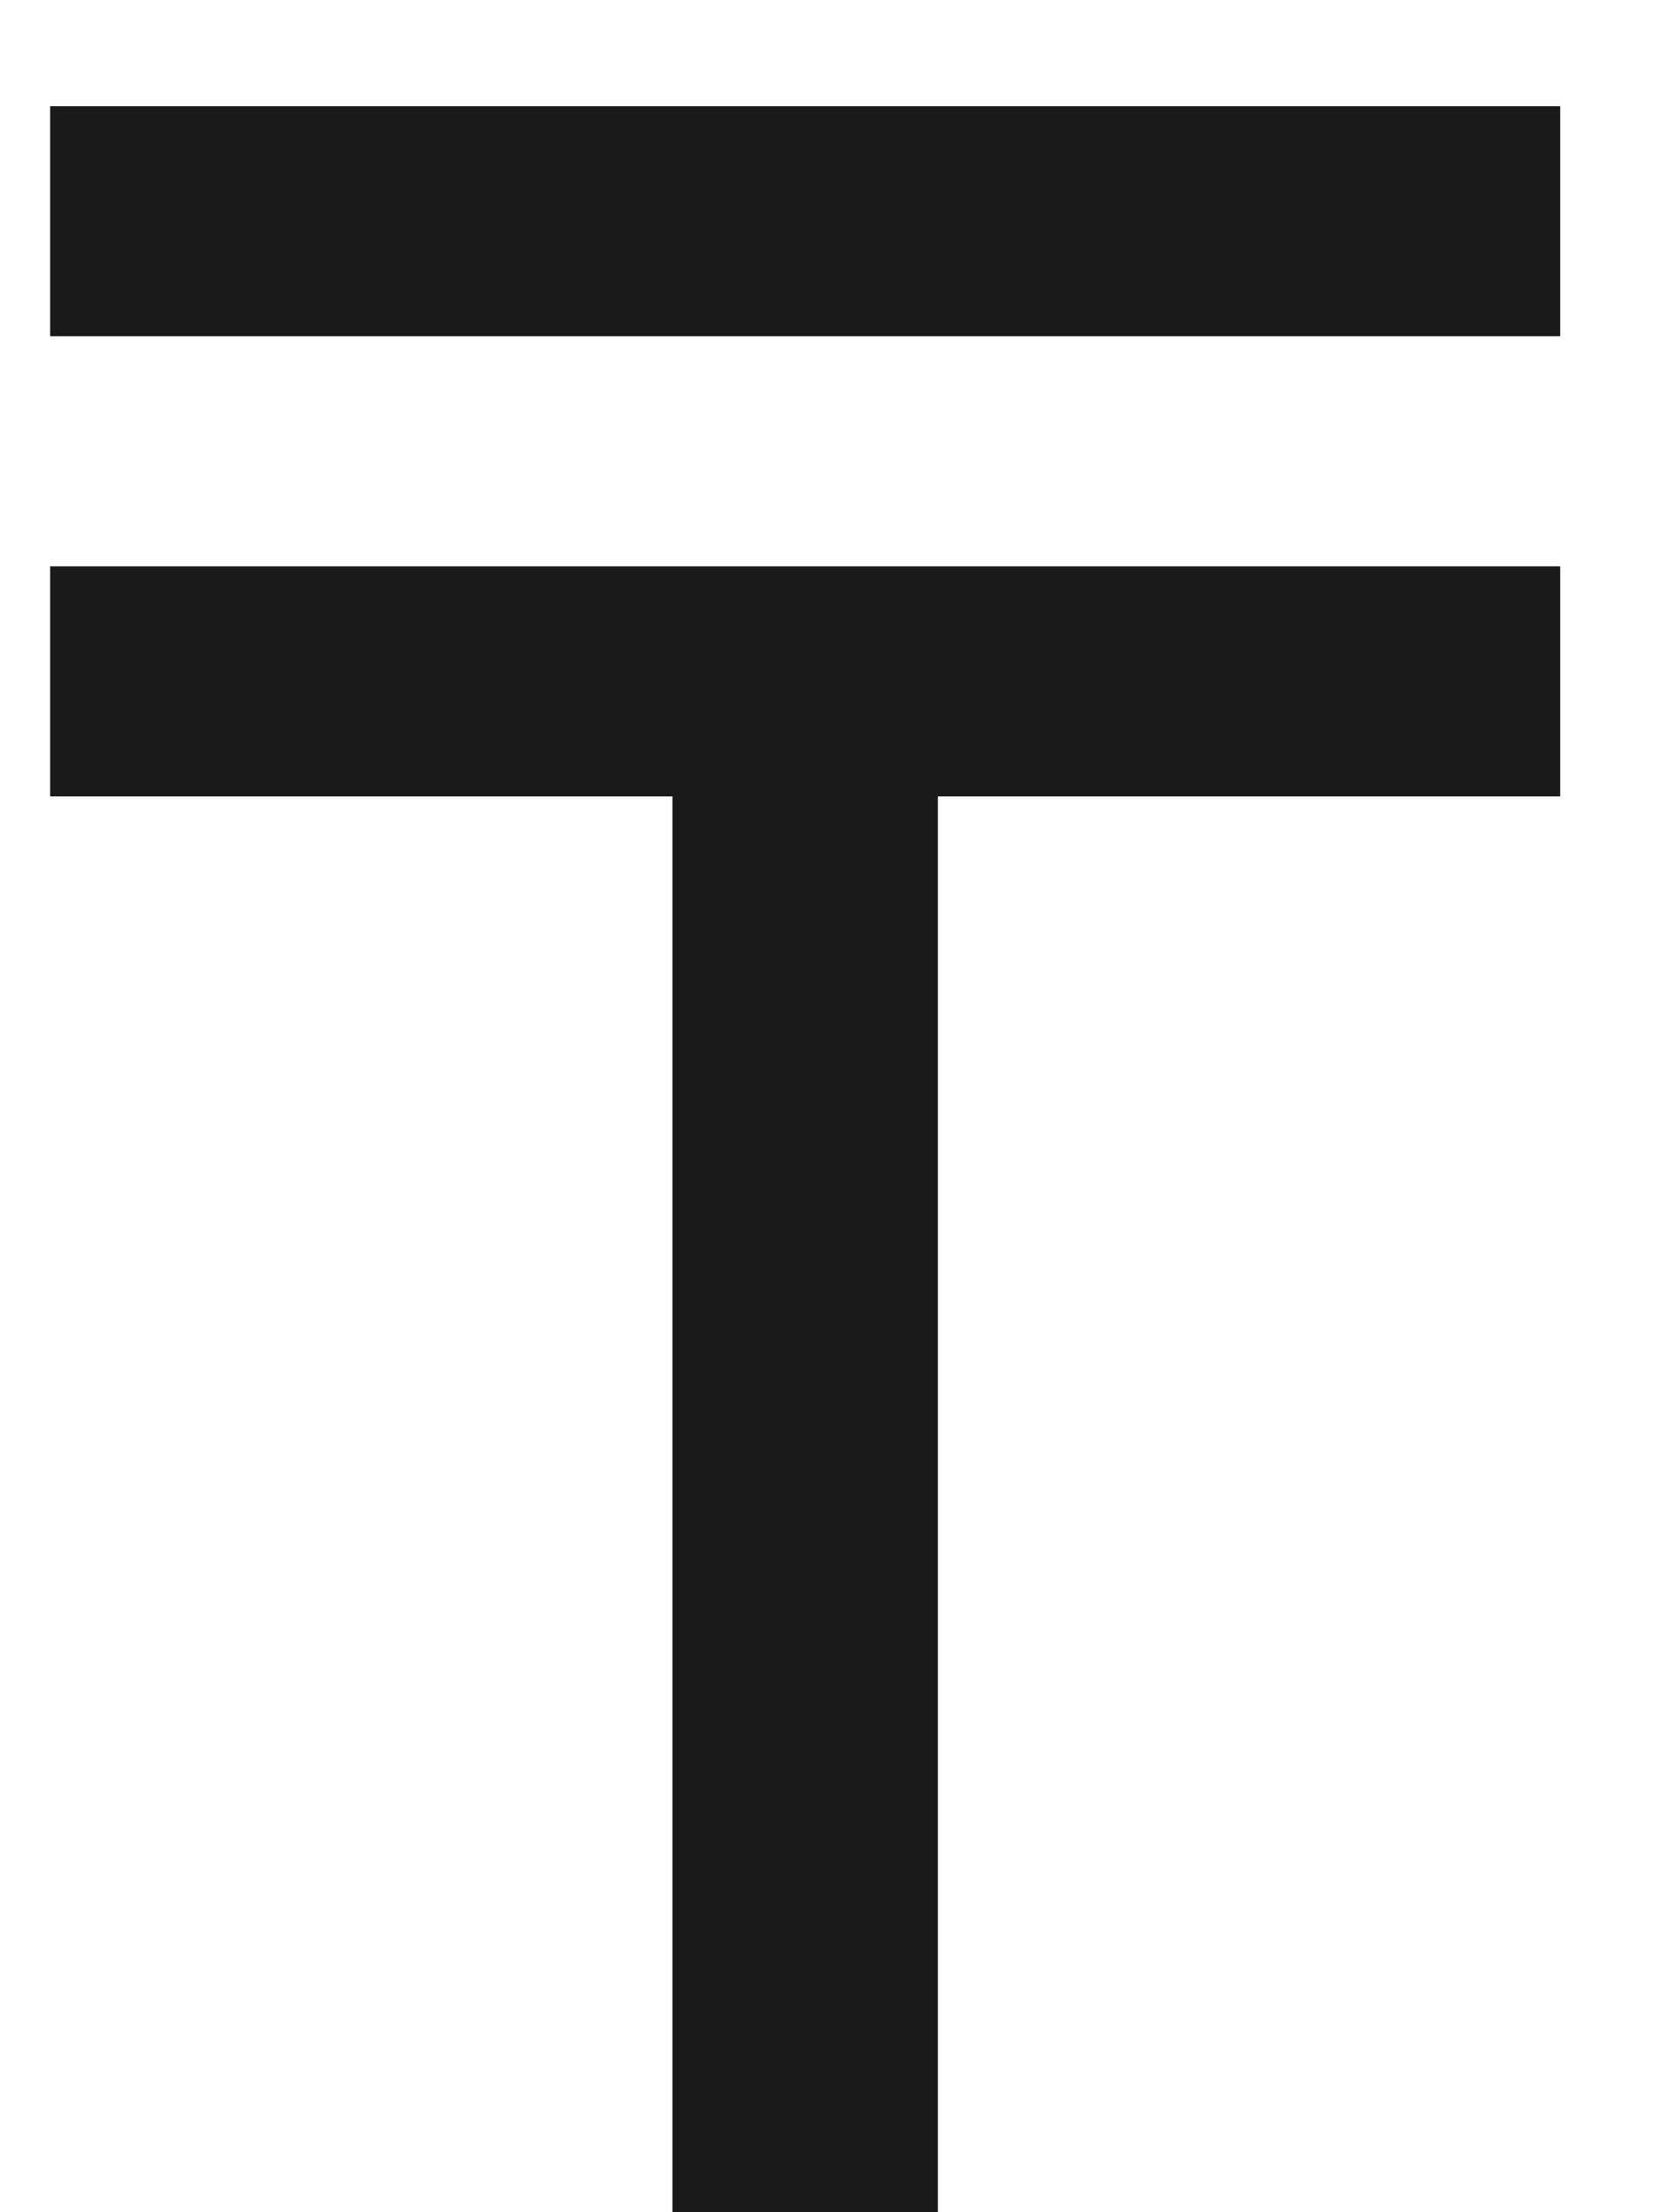 <svg width="9" height="12" viewBox="0 0 9 12" fill="none" xmlns="http://www.w3.org/2000/svg">
<path d="M0.272 0.576H8.464V1.824H0.272V0.576ZM5.088 12H3.648V4.32H0.272V3.072H8.464V4.32H5.088V12Z" fill="#1A1A1A"/>
</svg>
